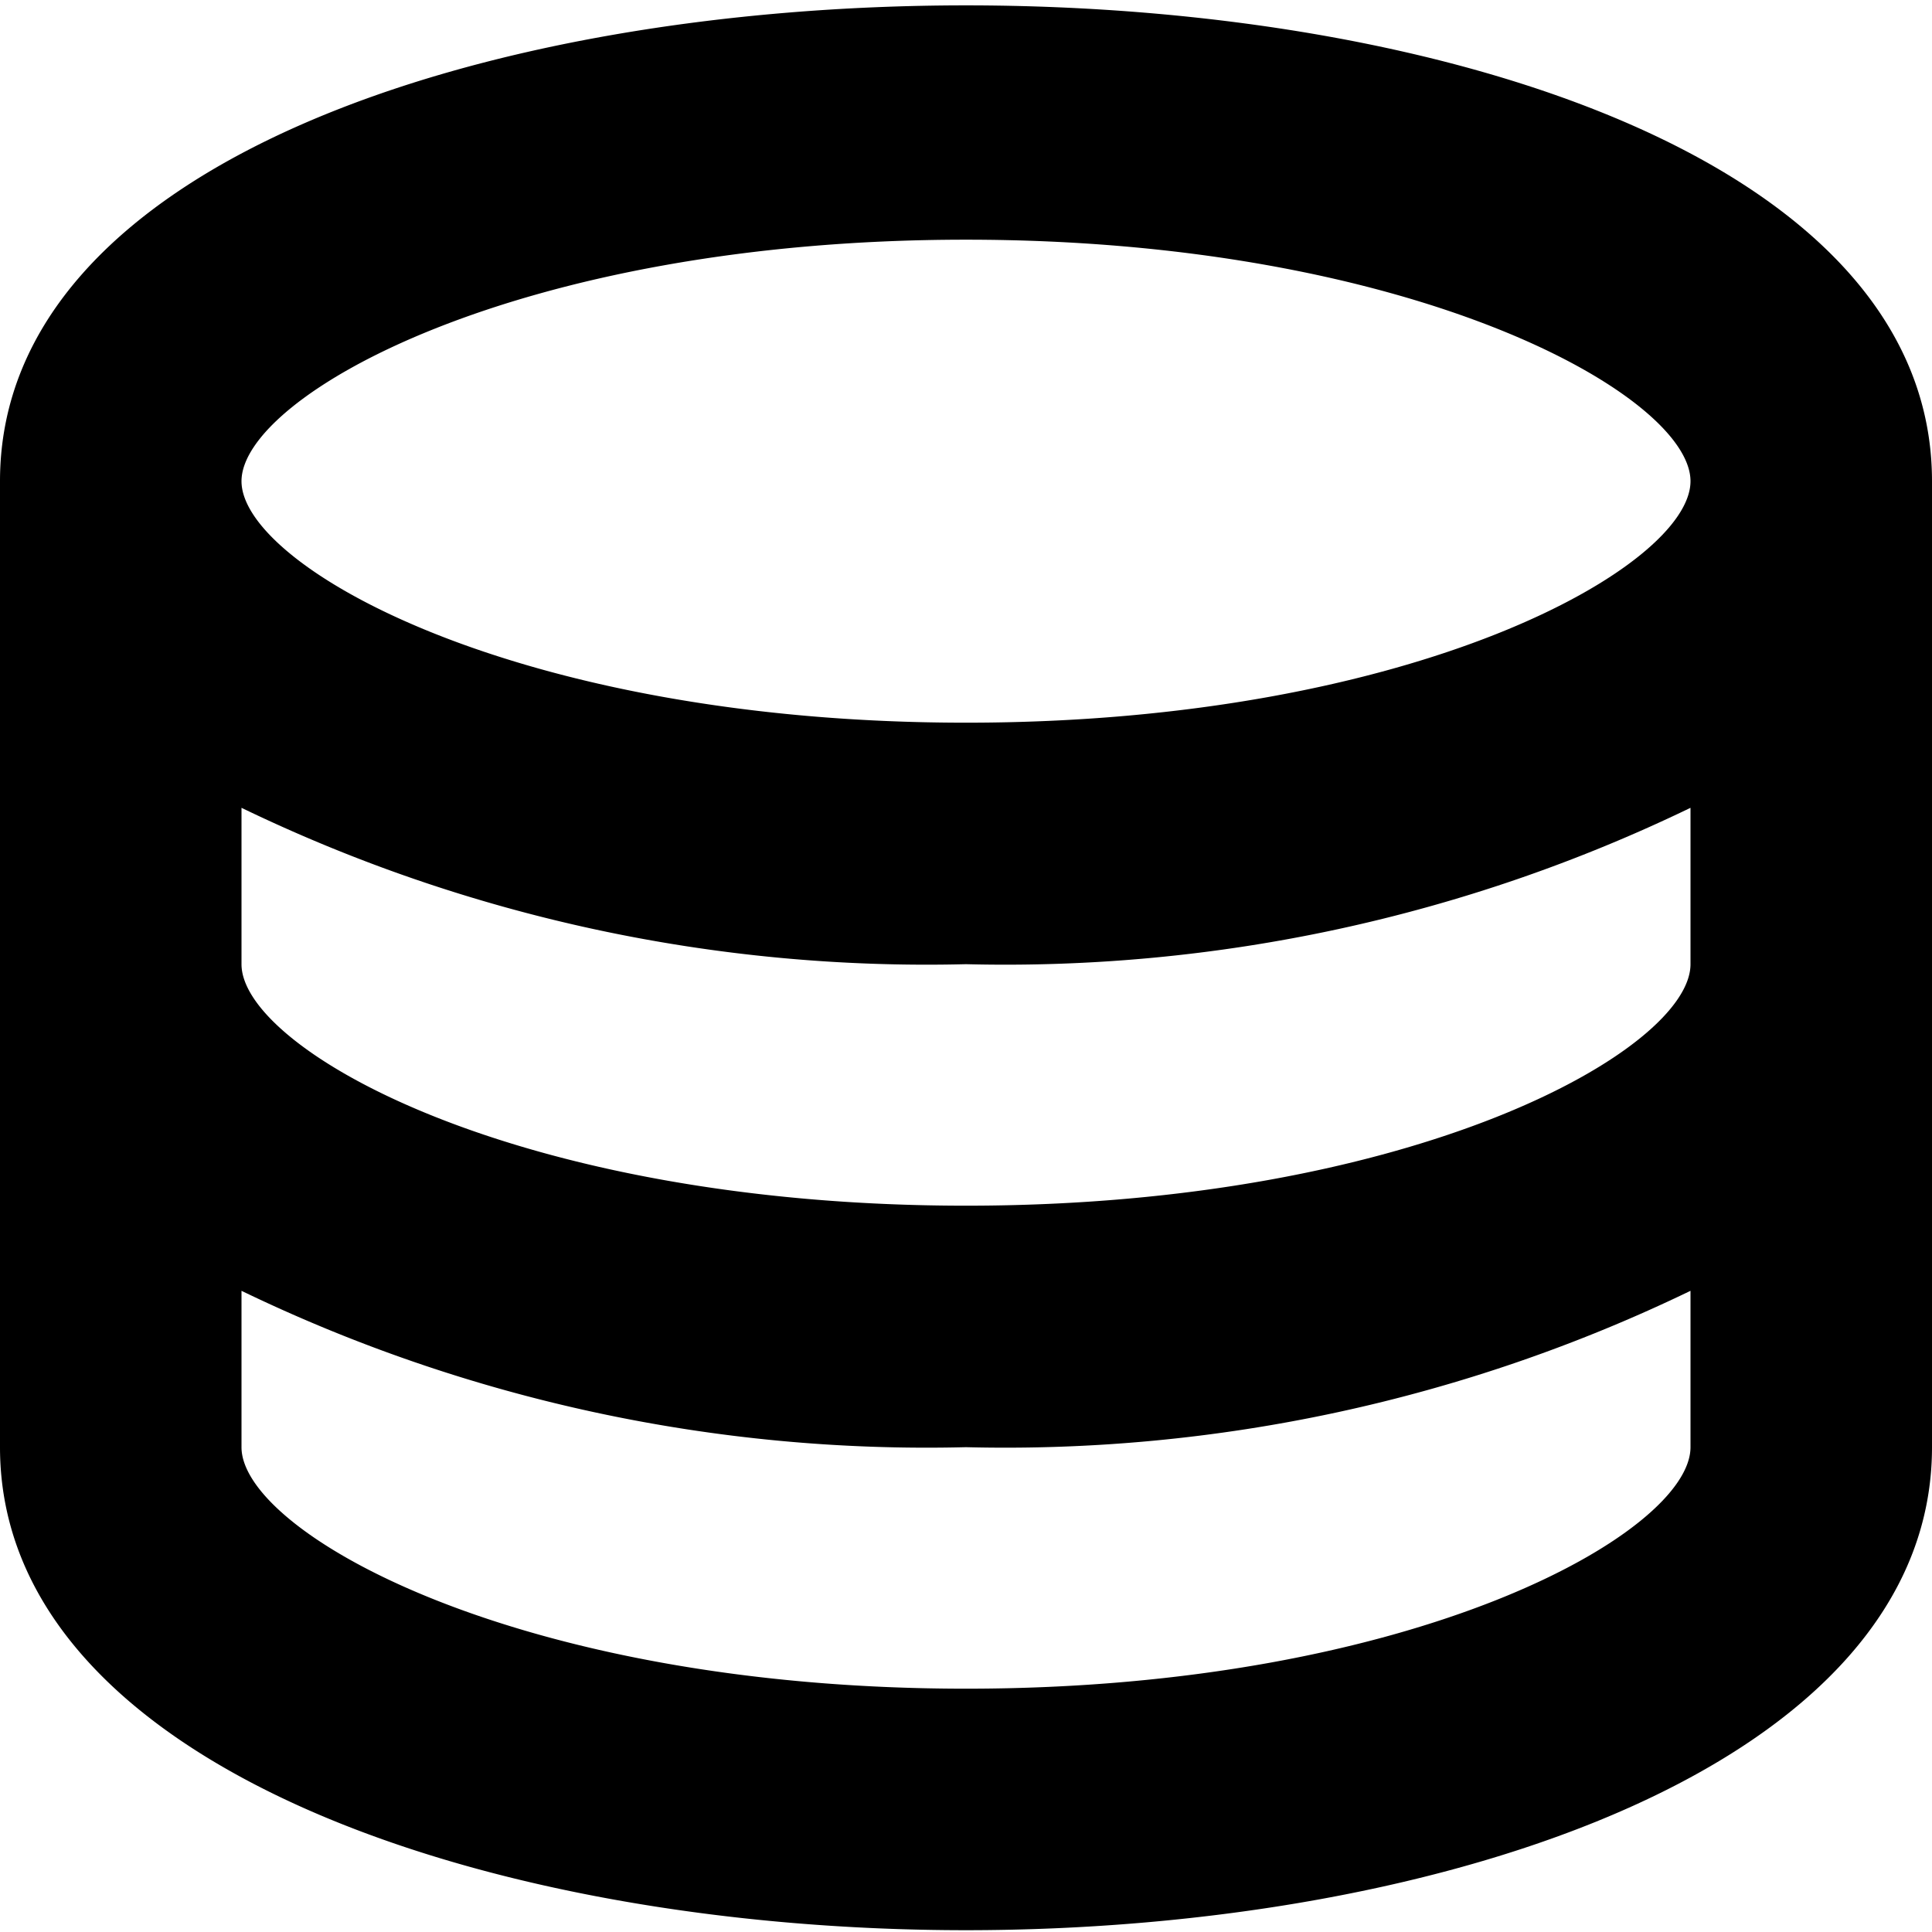 <svg xmlns="http://www.w3.org/2000/svg" viewBox="0 0 16 16">
  <title>database, server, storage, data center, hosting</title>
  <path d="M0,3.985v8c0,2.627,4.024,4,8,4s8-1.373,8-4v-8C16-1.269,0-1.269,0,3.985Zm14,4c0,.705-2.278,2-6,2s-6-1.295-6-2V6.69A13.039,13.039,0,0,0,8,7.985,13.039,13.039,0,0,0,14,6.69Zm-6-6c3.722,0,6,1.295,6,2s-2.278,2-6,2-6-1.295-6-2S4.278,1.985,8,1.985Zm0,12c-3.722,0-6-1.295-6-2V10.69a13.039,13.039,0,0,0,6,1.295A13.039,13.039,0,0,0,14,10.69v1.295C14,12.69,11.722,13.985,8,13.985Z"/>
</svg>
